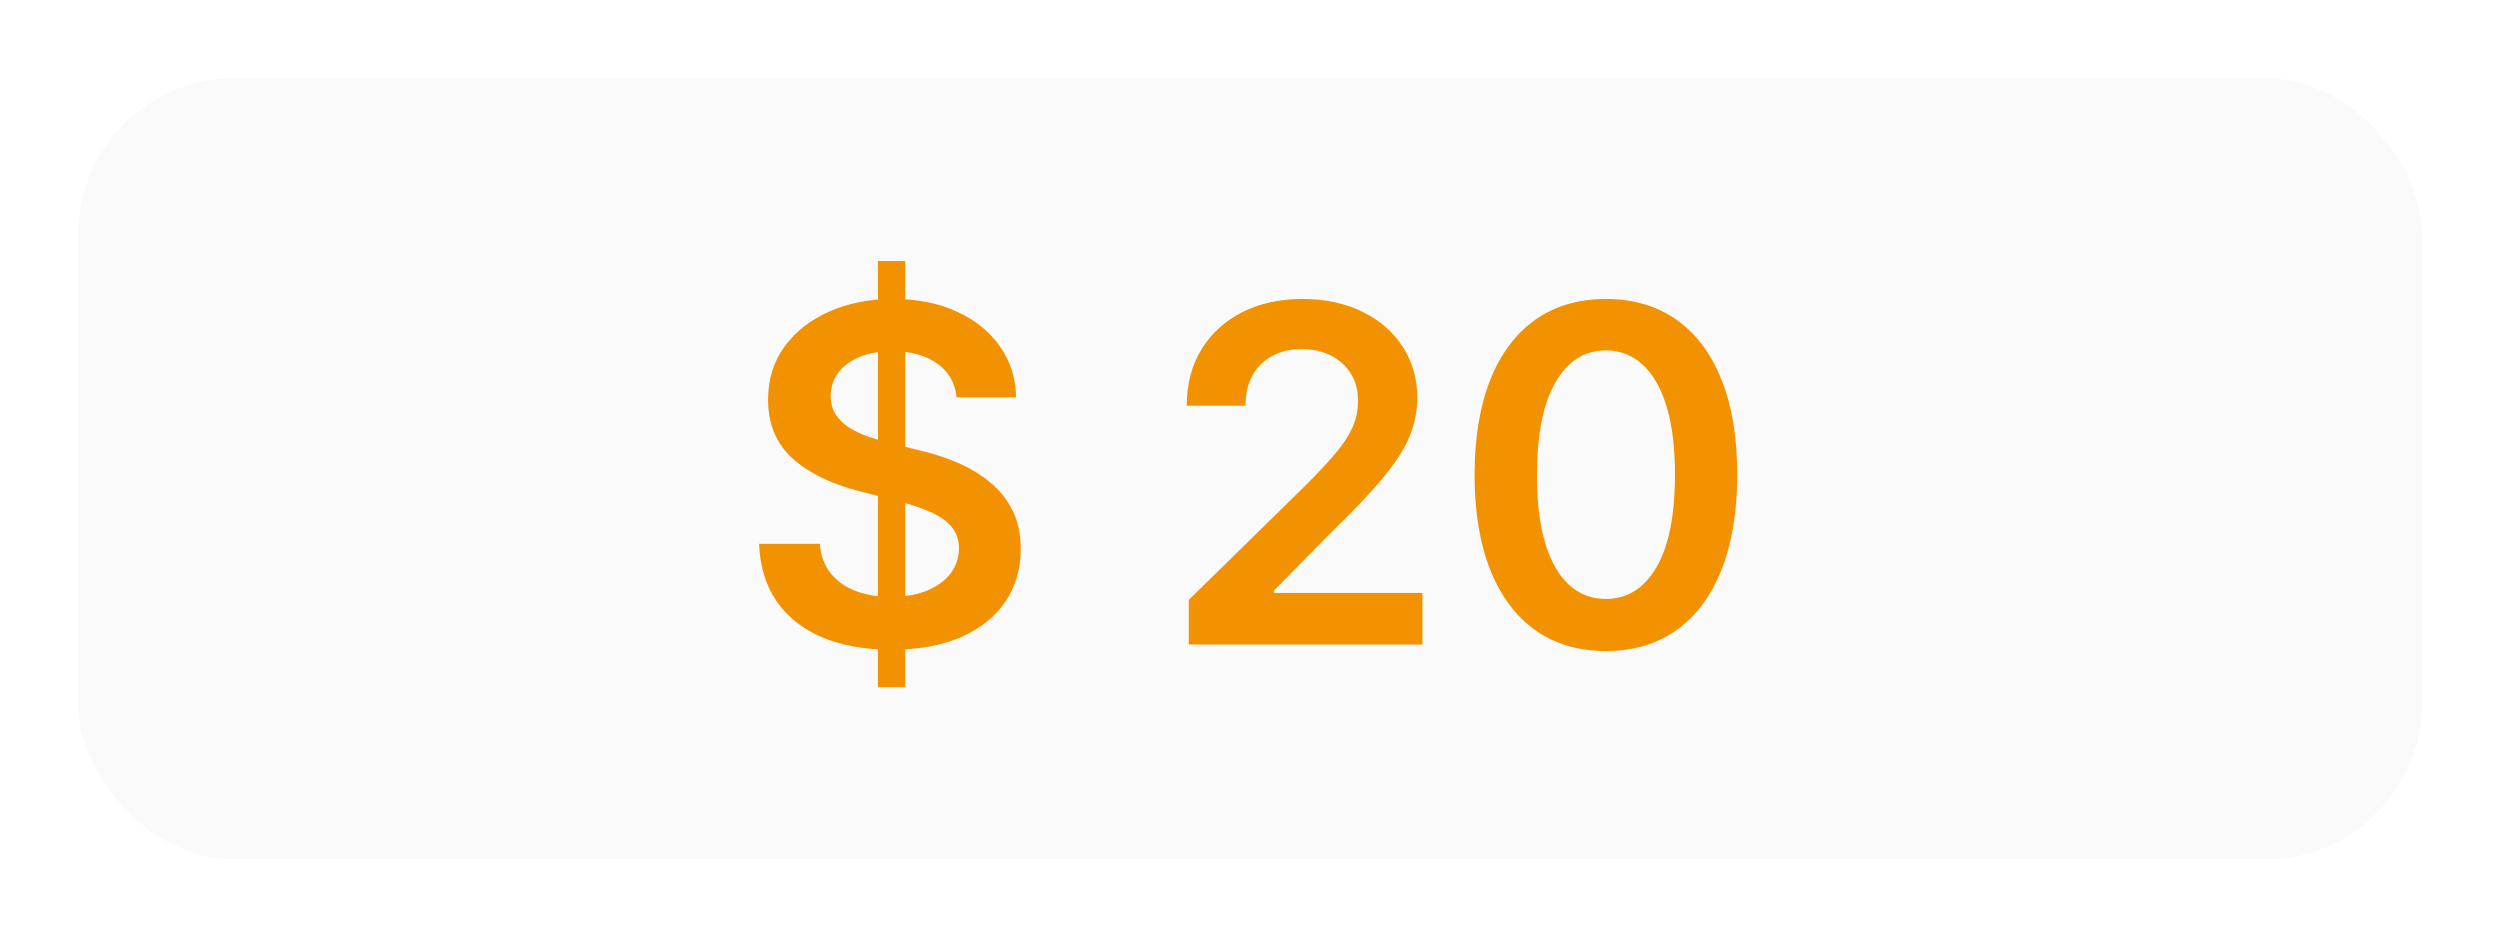 <svg width="128" height="48" viewBox="0 0 128 48" fill="none" xmlns="http://www.w3.org/2000/svg">
<g filter="url(#filter0_d_890_6371)">
<rect x="4" width="120" height="40" rx="8" fill="#FBFAFA" shape-rendering="crispEdges"/>
<path d="M44.95 31.182V9.364H46.347V31.182H44.95ZM48.981 16.344C48.901 15.599 48.566 15.02 47.975 14.605C47.39 14.19 46.629 13.983 45.691 13.983C45.032 13.983 44.467 14.082 43.995 14.281C43.523 14.48 43.163 14.75 42.913 15.091C42.663 15.432 42.535 15.821 42.529 16.259C42.529 16.622 42.611 16.938 42.776 17.204C42.947 17.472 43.177 17.699 43.467 17.886C43.756 18.068 44.077 18.222 44.43 18.347C44.782 18.472 45.137 18.577 45.495 18.662L47.131 19.071C47.791 19.224 48.424 19.432 49.032 19.693C49.646 19.954 50.194 20.284 50.677 20.682C51.166 21.079 51.552 21.56 51.836 22.122C52.12 22.685 52.262 23.344 52.262 24.099C52.262 25.122 52.001 26.023 51.478 26.801C50.955 27.574 50.2 28.179 49.211 28.616C48.228 29.048 47.038 29.264 45.64 29.264C44.282 29.264 43.103 29.054 42.103 28.634C41.109 28.213 40.33 27.599 39.768 26.793C39.211 25.986 38.91 25.003 38.864 23.844H41.975C42.021 24.452 42.208 24.957 42.538 25.361C42.867 25.764 43.296 26.065 43.825 26.264C44.359 26.463 44.955 26.562 45.614 26.562C46.302 26.562 46.904 26.46 47.421 26.256C47.944 26.046 48.353 25.756 48.648 25.386C48.944 25.011 49.094 24.574 49.1 24.074C49.094 23.619 48.961 23.244 48.7 22.949C48.438 22.648 48.072 22.398 47.6 22.199C47.134 21.994 46.589 21.812 45.964 21.653L43.978 21.142C42.541 20.773 41.404 20.213 40.569 19.463C39.739 18.707 39.325 17.704 39.325 16.454C39.325 15.426 39.603 14.526 40.16 13.753C40.722 12.98 41.486 12.381 42.452 11.954C43.418 11.523 44.512 11.307 45.734 11.307C46.972 11.307 48.057 11.523 48.989 11.954C49.927 12.381 50.663 12.974 51.197 13.736C51.731 14.492 52.006 15.361 52.023 16.344H48.981ZM60.864 29V26.716L66.923 20.776C67.503 20.19 67.986 19.671 68.372 19.216C68.758 18.761 69.048 18.321 69.242 17.895C69.435 17.469 69.531 17.014 69.531 16.531C69.531 15.98 69.406 15.508 69.156 15.117C68.906 14.719 68.562 14.412 68.125 14.196C67.688 13.98 67.19 13.872 66.633 13.872C66.06 13.872 65.557 13.992 65.125 14.23C64.693 14.463 64.358 14.796 64.119 15.227C63.886 15.659 63.77 16.173 63.77 16.77H60.761C60.761 15.662 61.014 14.699 61.52 13.881C62.026 13.062 62.722 12.429 63.608 11.98C64.5 11.531 65.523 11.307 66.676 11.307C67.847 11.307 68.875 11.526 69.761 11.963C70.648 12.401 71.335 13 71.824 13.761C72.318 14.523 72.565 15.392 72.565 16.369C72.565 17.023 72.44 17.665 72.19 18.296C71.94 18.926 71.5 19.625 70.869 20.392C70.244 21.159 69.367 22.088 68.236 23.179L65.227 26.239V26.358H72.829V29H60.864ZM82.222 29.332C80.818 29.332 79.614 28.977 78.608 28.267C77.608 27.551 76.838 26.52 76.298 25.173C75.764 23.821 75.497 22.193 75.497 20.29C75.503 18.386 75.773 16.767 76.307 15.432C76.847 14.091 77.617 13.068 78.617 12.364C79.622 11.659 80.824 11.307 82.222 11.307C83.619 11.307 84.821 11.659 85.827 12.364C86.832 13.068 87.602 14.091 88.136 15.432C88.676 16.773 88.946 18.392 88.946 20.29C88.946 22.199 88.676 23.829 88.136 25.182C87.602 26.528 86.832 27.557 85.827 28.267C84.827 28.977 83.625 29.332 82.222 29.332ZM82.222 26.665C83.312 26.665 84.173 26.128 84.804 25.054C85.44 23.974 85.758 22.386 85.758 20.29C85.758 18.903 85.614 17.739 85.324 16.796C85.034 15.852 84.625 15.142 84.097 14.665C83.568 14.182 82.943 13.94 82.222 13.94C81.136 13.94 80.278 14.48 79.648 15.56C79.017 16.634 78.699 18.21 78.693 20.29C78.688 21.682 78.827 22.852 79.111 23.801C79.401 24.75 79.81 25.466 80.338 25.949C80.867 26.426 81.494 26.665 82.222 26.665Z" fill="#F39200"/>
</g>
<defs>
<filter id="filter0_d_890_6371" x="0" y="0" width="128" height="48" filterUnits="userSpaceOnUse" color-interpolation-filters="sRGB">
<feFlood flood-opacity="0" result="BackgroundImageFix"/>
<feColorMatrix in="SourceAlpha" type="matrix" values="0 0 0 0 0 0 0 0 0 0 0 0 0 0 0 0 0 0 127 0" result="hardAlpha"/>
<feOffset dy="4"/>
<feGaussianBlur stdDeviation="2"/>
<feComposite in2="hardAlpha" operator="out"/>
<feColorMatrix type="matrix" values="0 0 0 0 0 0 0 0 0 0 0 0 0 0 0 0 0 0 0.25 0"/>
<feBlend mode="normal" in2="BackgroundImageFix" result="effect1_dropShadow_890_6371"/>
<feBlend mode="normal" in="SourceGraphic" in2="effect1_dropShadow_890_6371" result="shape"/>
</filter>
</defs>
</svg>
